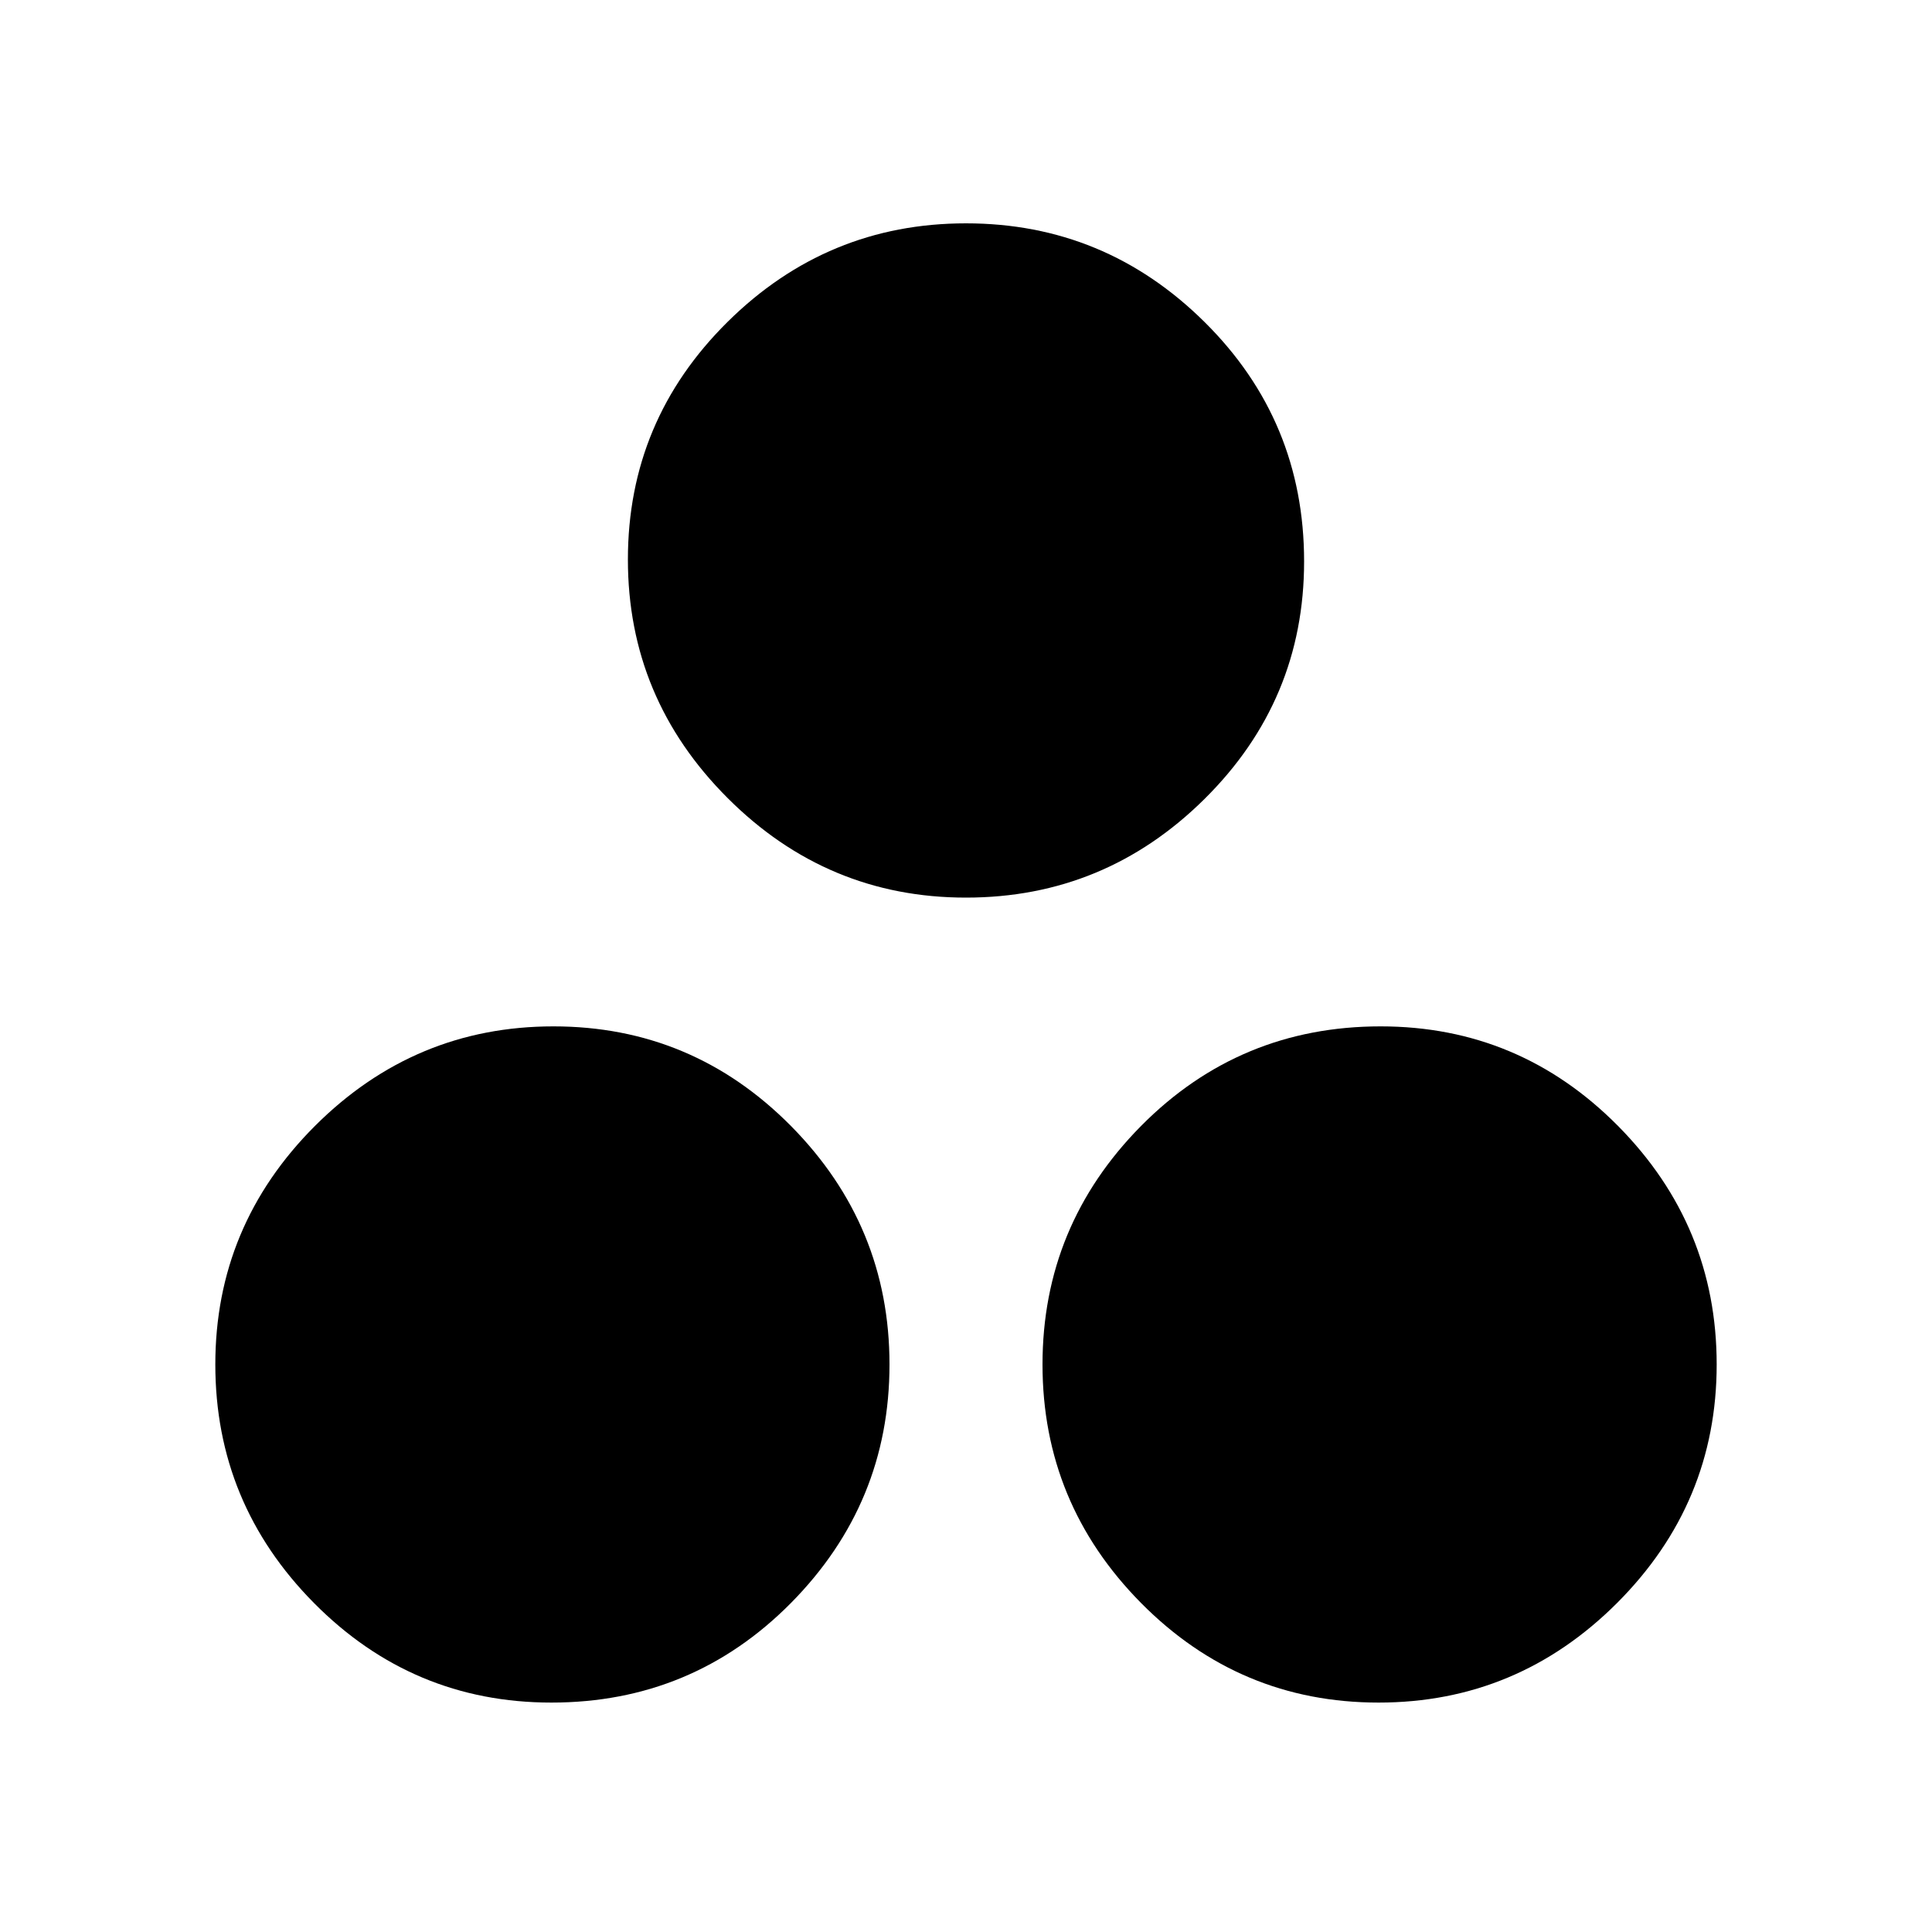 <svg xmlns="http://www.w3.org/2000/svg" height="20" width="20"><path d="M10 9.292q-1.438 0-2.469-1.032Q6.5 7.229 6.5 5.792q0-1.438 1.031-2.459Q8.562 2.312 10 2.312t2.469 1.021Q13.5 4.354 13.5 5.812q0 1.438-1.031 2.459Q11.438 9.292 10 9.292Zm-4.292 8.333q-1.437 0-2.458-1.031-1.021-1.032-1.021-2.469 0-1.437 1.031-2.469 1.032-1.031 2.469-1.031 1.438 0 2.459 1.031 1.02 1.032 1.02 2.469 0 1.437-1.02 2.469-1.021 1.031-2.48 1.031Zm8.563 0q-1.438 0-2.459-1.031-1.02-1.032-1.02-2.469 0-1.437 1.02-2.469 1.021-1.031 2.48-1.031 1.437 0 2.458 1.031 1.021 1.032 1.021 2.469 0 1.437-1.031 2.469-1.032 1.031-2.469 1.031Z"/></svg>